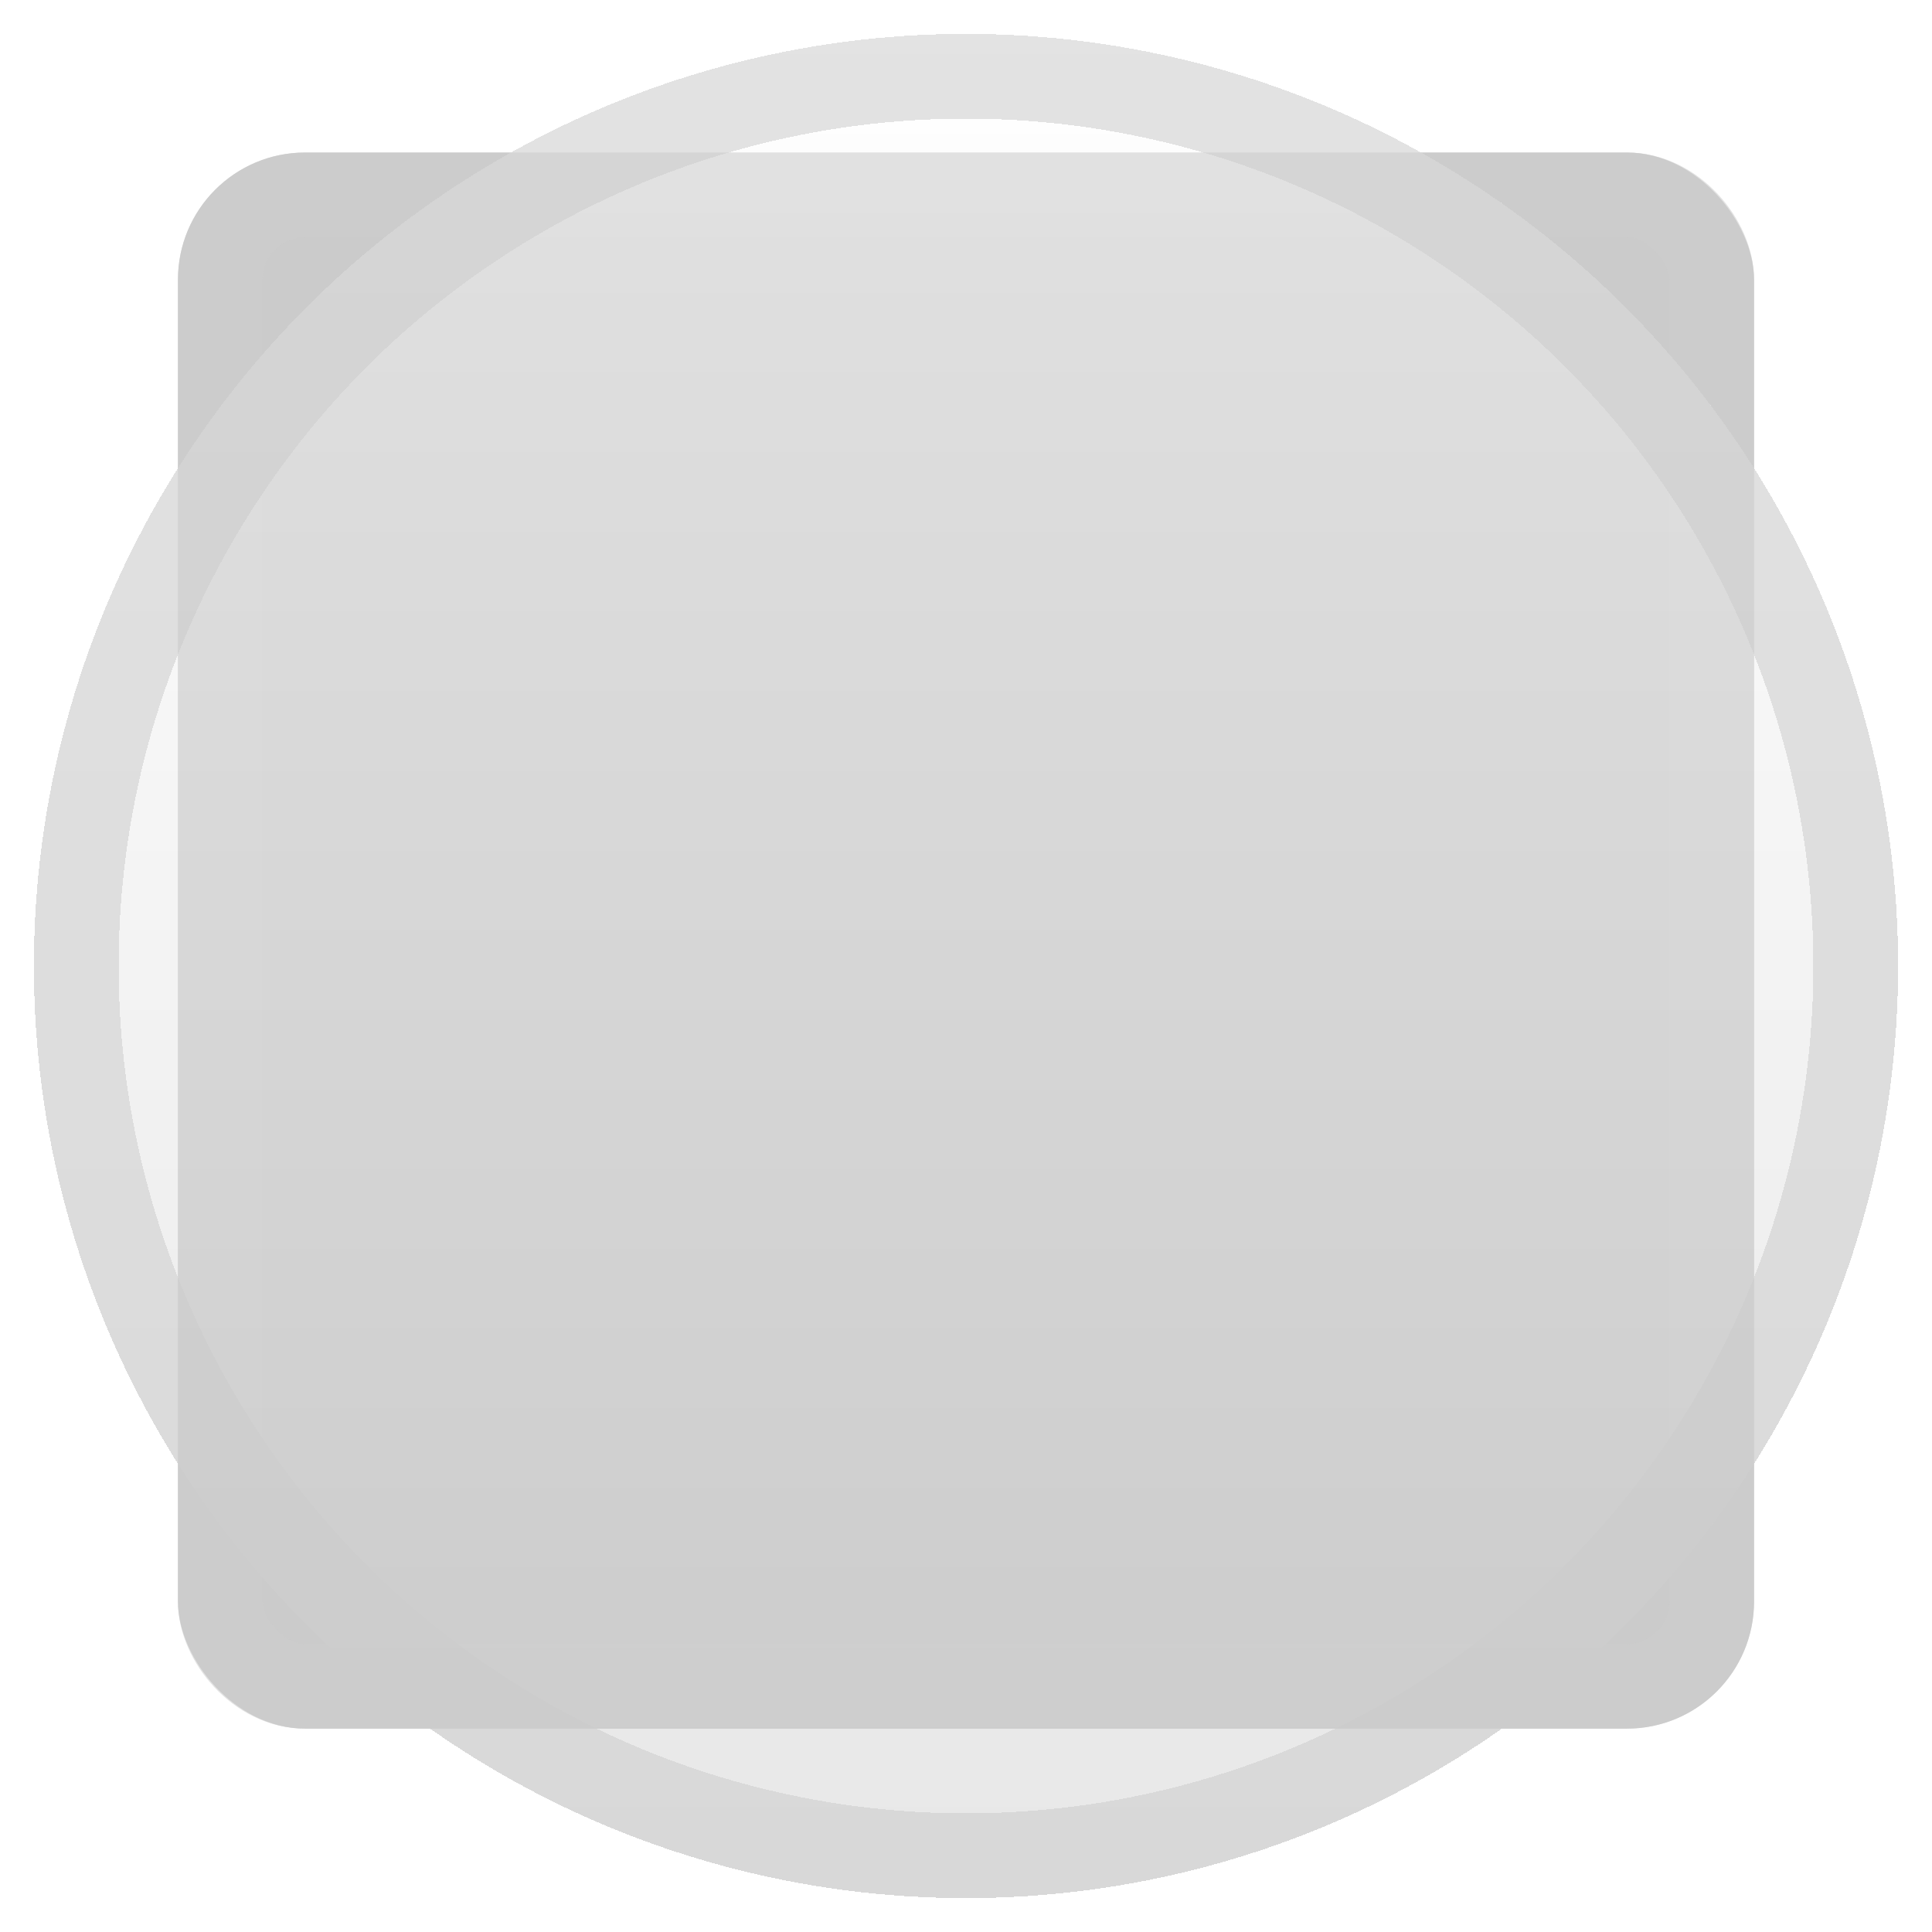 <svg width="228" height="228" viewBox="0 0 228 228" fill="none" xmlns="http://www.w3.org/2000/svg">
<rect x="21" y="18" width="186" height="186" rx="15" fill="#CBCBCB"/>
<rect x="26" y="23" width="176" height="176" rx="10" stroke="#CCCCCC" stroke-opacity="0.55" stroke-width="10"/>
<g filter="url(#filter0_d_22_3)">
<circle cx="114" cy="110" r="110" fill="url(#paint0_linear_22_3)" fill-opacity="0.45" shape-rendering="crispEdges"/>
<circle cx="114" cy="110" r="105" stroke="#CCCCCC" stroke-opacity="0.55" stroke-width="10" shape-rendering="crispEdges"/>
</g>
<defs>
<filter id="filter0_d_22_3" x="0" y="0" width="228" height="228" filterUnits="userSpaceOnUse" color-interpolation-filters="sRGB">
<feFlood flood-opacity="0" result="BackgroundImageFix"/>
<feColorMatrix in="SourceAlpha" type="matrix" values="0 0 0 0 0 0 0 0 0 0 0 0 0 0 0 0 0 0 127 0" result="hardAlpha"/>
<feOffset dy="4"/>
<feGaussianBlur stdDeviation="2"/>
<feComposite in2="hardAlpha" operator="out"/>
<feColorMatrix type="matrix" values="0 0 0 0 0 0 0 0 0 0 0 0 0 0 0 0 0 0 0.25 0"/>
<feBlend mode="normal" in2="BackgroundImageFix" result="effect1_dropShadow_22_3"/>
<feBlend mode="normal" in="SourceGraphic" in2="effect1_dropShadow_22_3" result="shape"/>
</filter>
<linearGradient id="paint0_linear_22_3" x1="114" y1="0" x2="114" y2="220" gradientUnits="userSpaceOnUse">
<stop stop-color="white"/>
<stop offset="1" stop-color="#CBCBCB"/>
</linearGradient>
</defs>
</svg>
